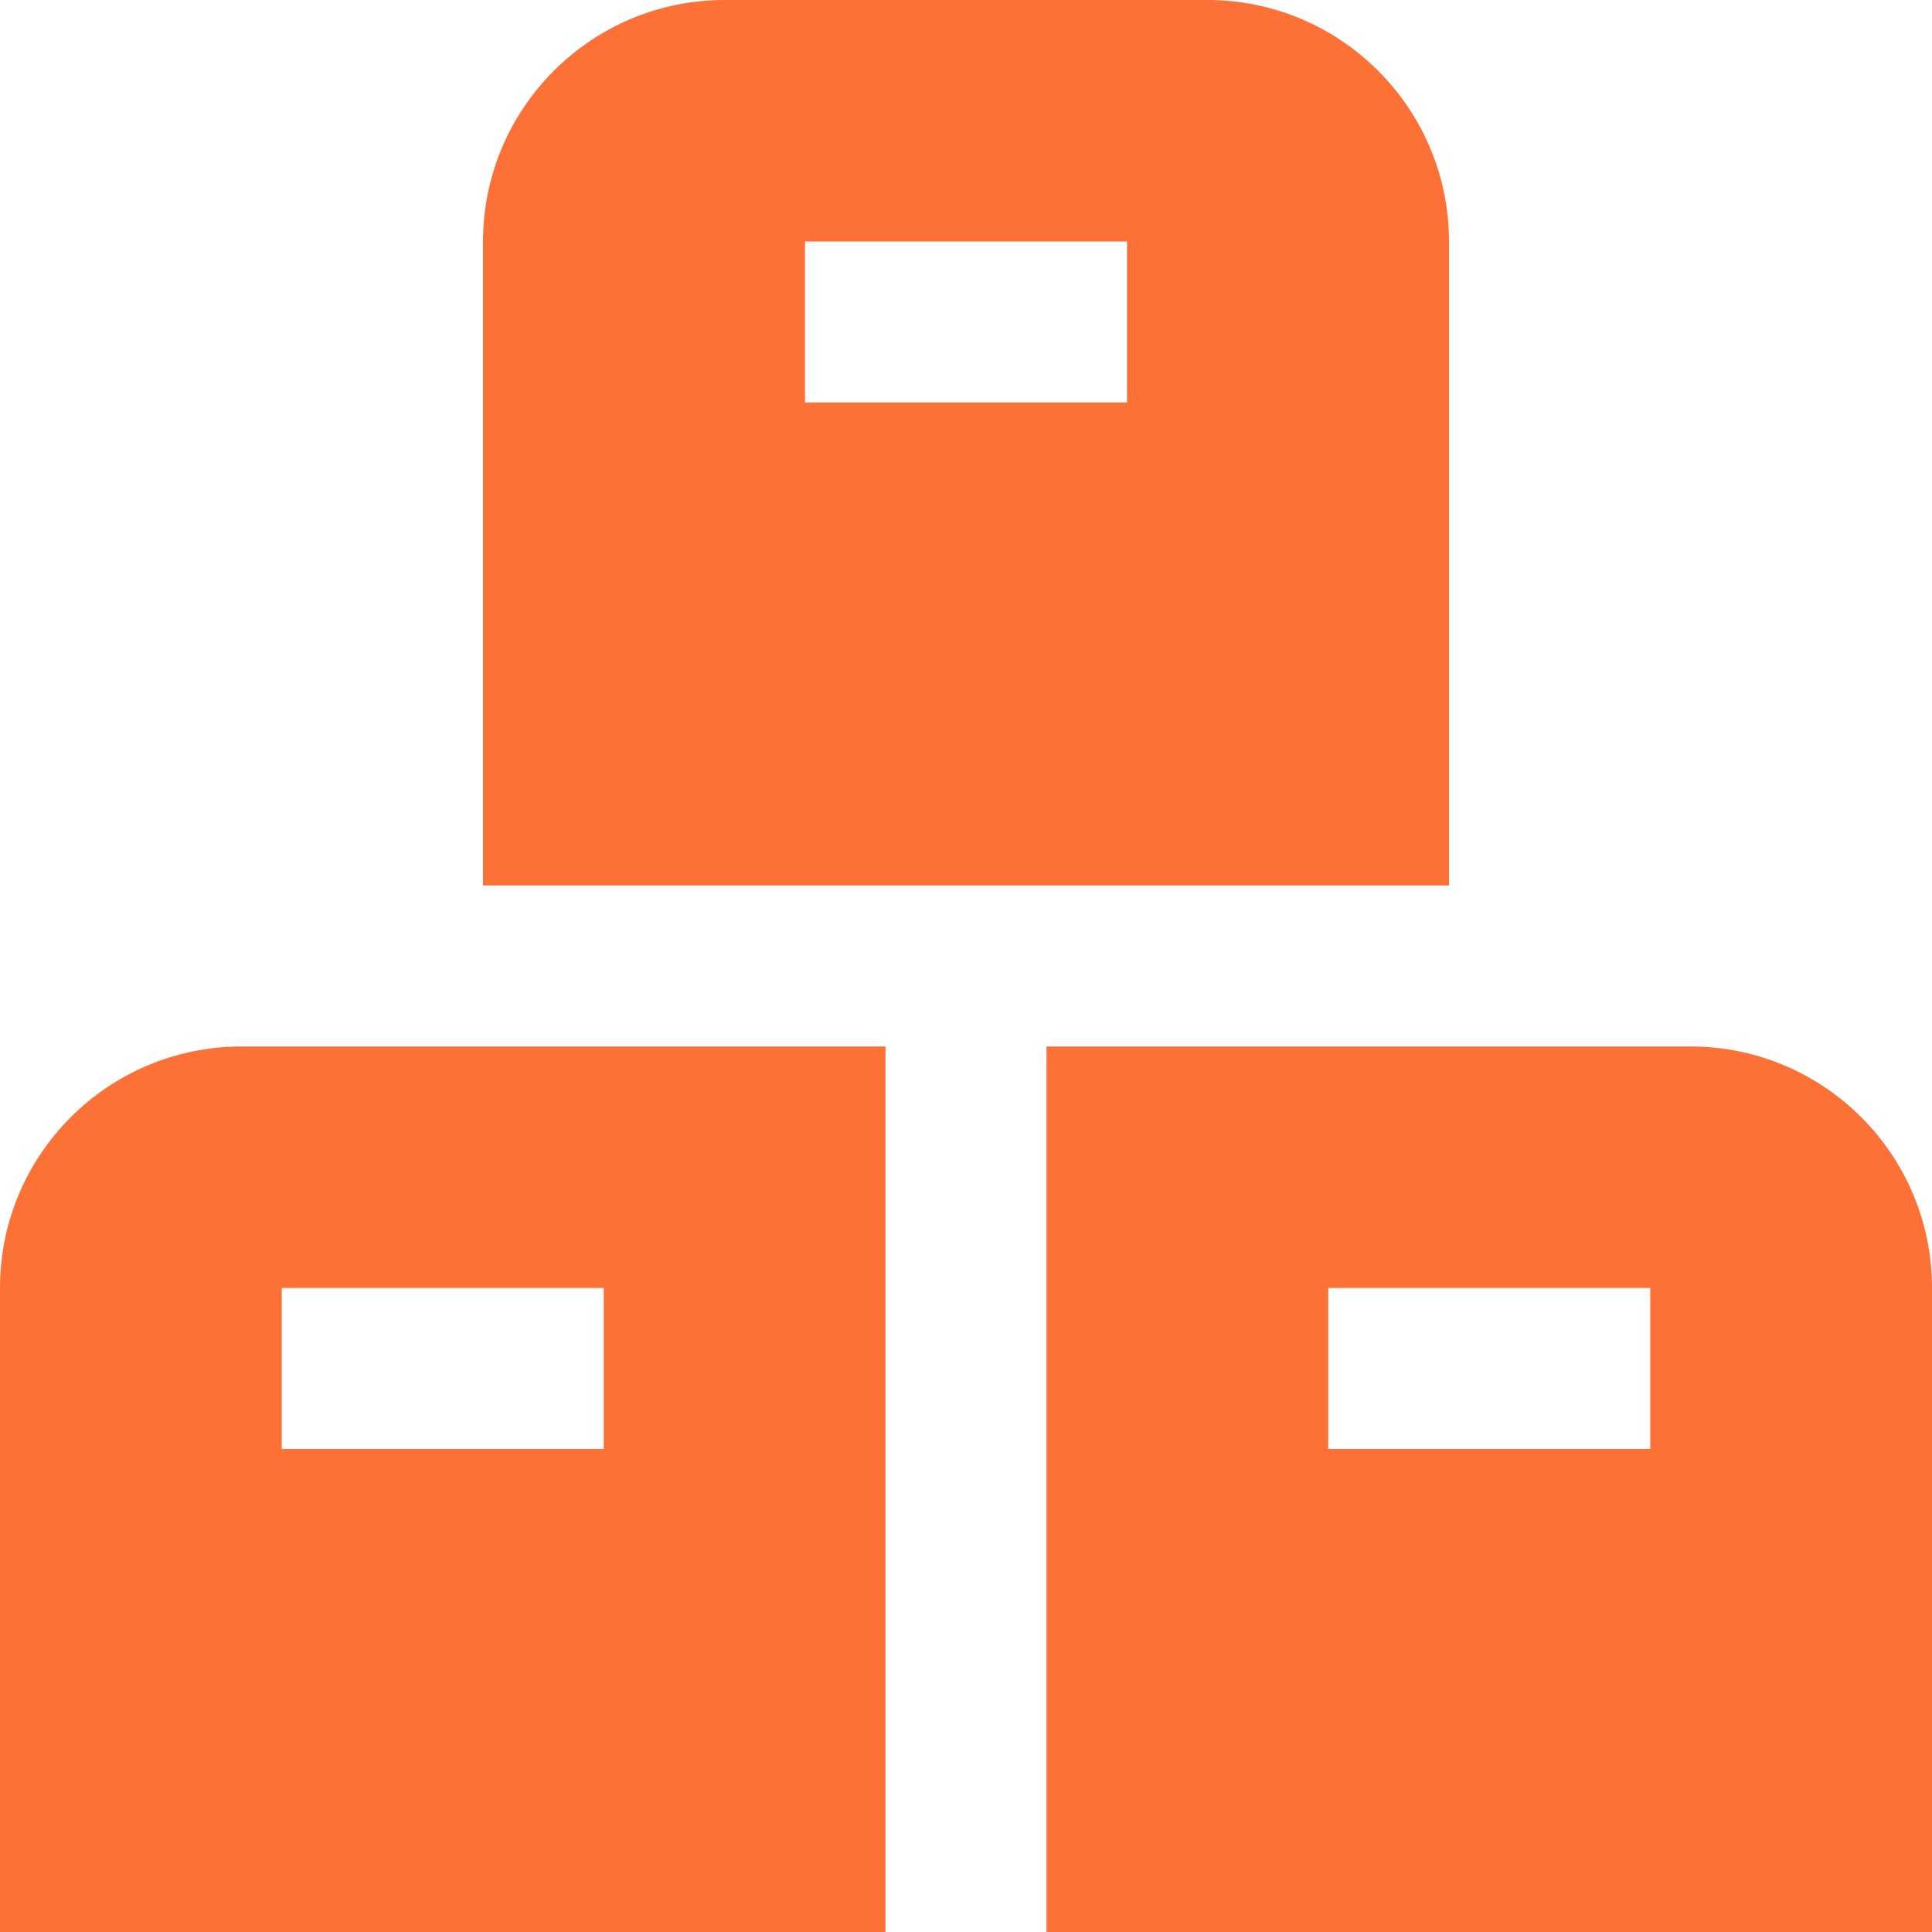 <svg width="30" height="30" viewBox="0 0 30 30" fill="none" xmlns="http://www.w3.org/2000/svg">
<g clip-path="url(#clip0_6982_1095)">
<path d="M13.75 16.25H3.75C1.679 16.25 0 17.929 0 20V30H13.75V16.25ZM4.375 22.5V20H9.375V22.5H4.375ZM18.75 0H11.25C9.182 0 7.5 1.683 7.5 3.75V13.75H22.5V3.75C22.5 1.683 20.817 0 18.75 0ZM17.5 6.25H12.5V3.75H17.5V6.25Z" fill="#FD7036"/>
<path d="M26.25 16.25H16.25V30H30V20C30 17.929 28.321 16.25 26.25 16.25ZM25.625 22.5H20.625V20H25.625V22.5Z" fill="#FD7036"/>
</g>
<defs>
<clipPath id="clip0_6982_1095">
<rect width="30" height="30" fill="white"/>
</clipPath>
</defs>
</svg>
